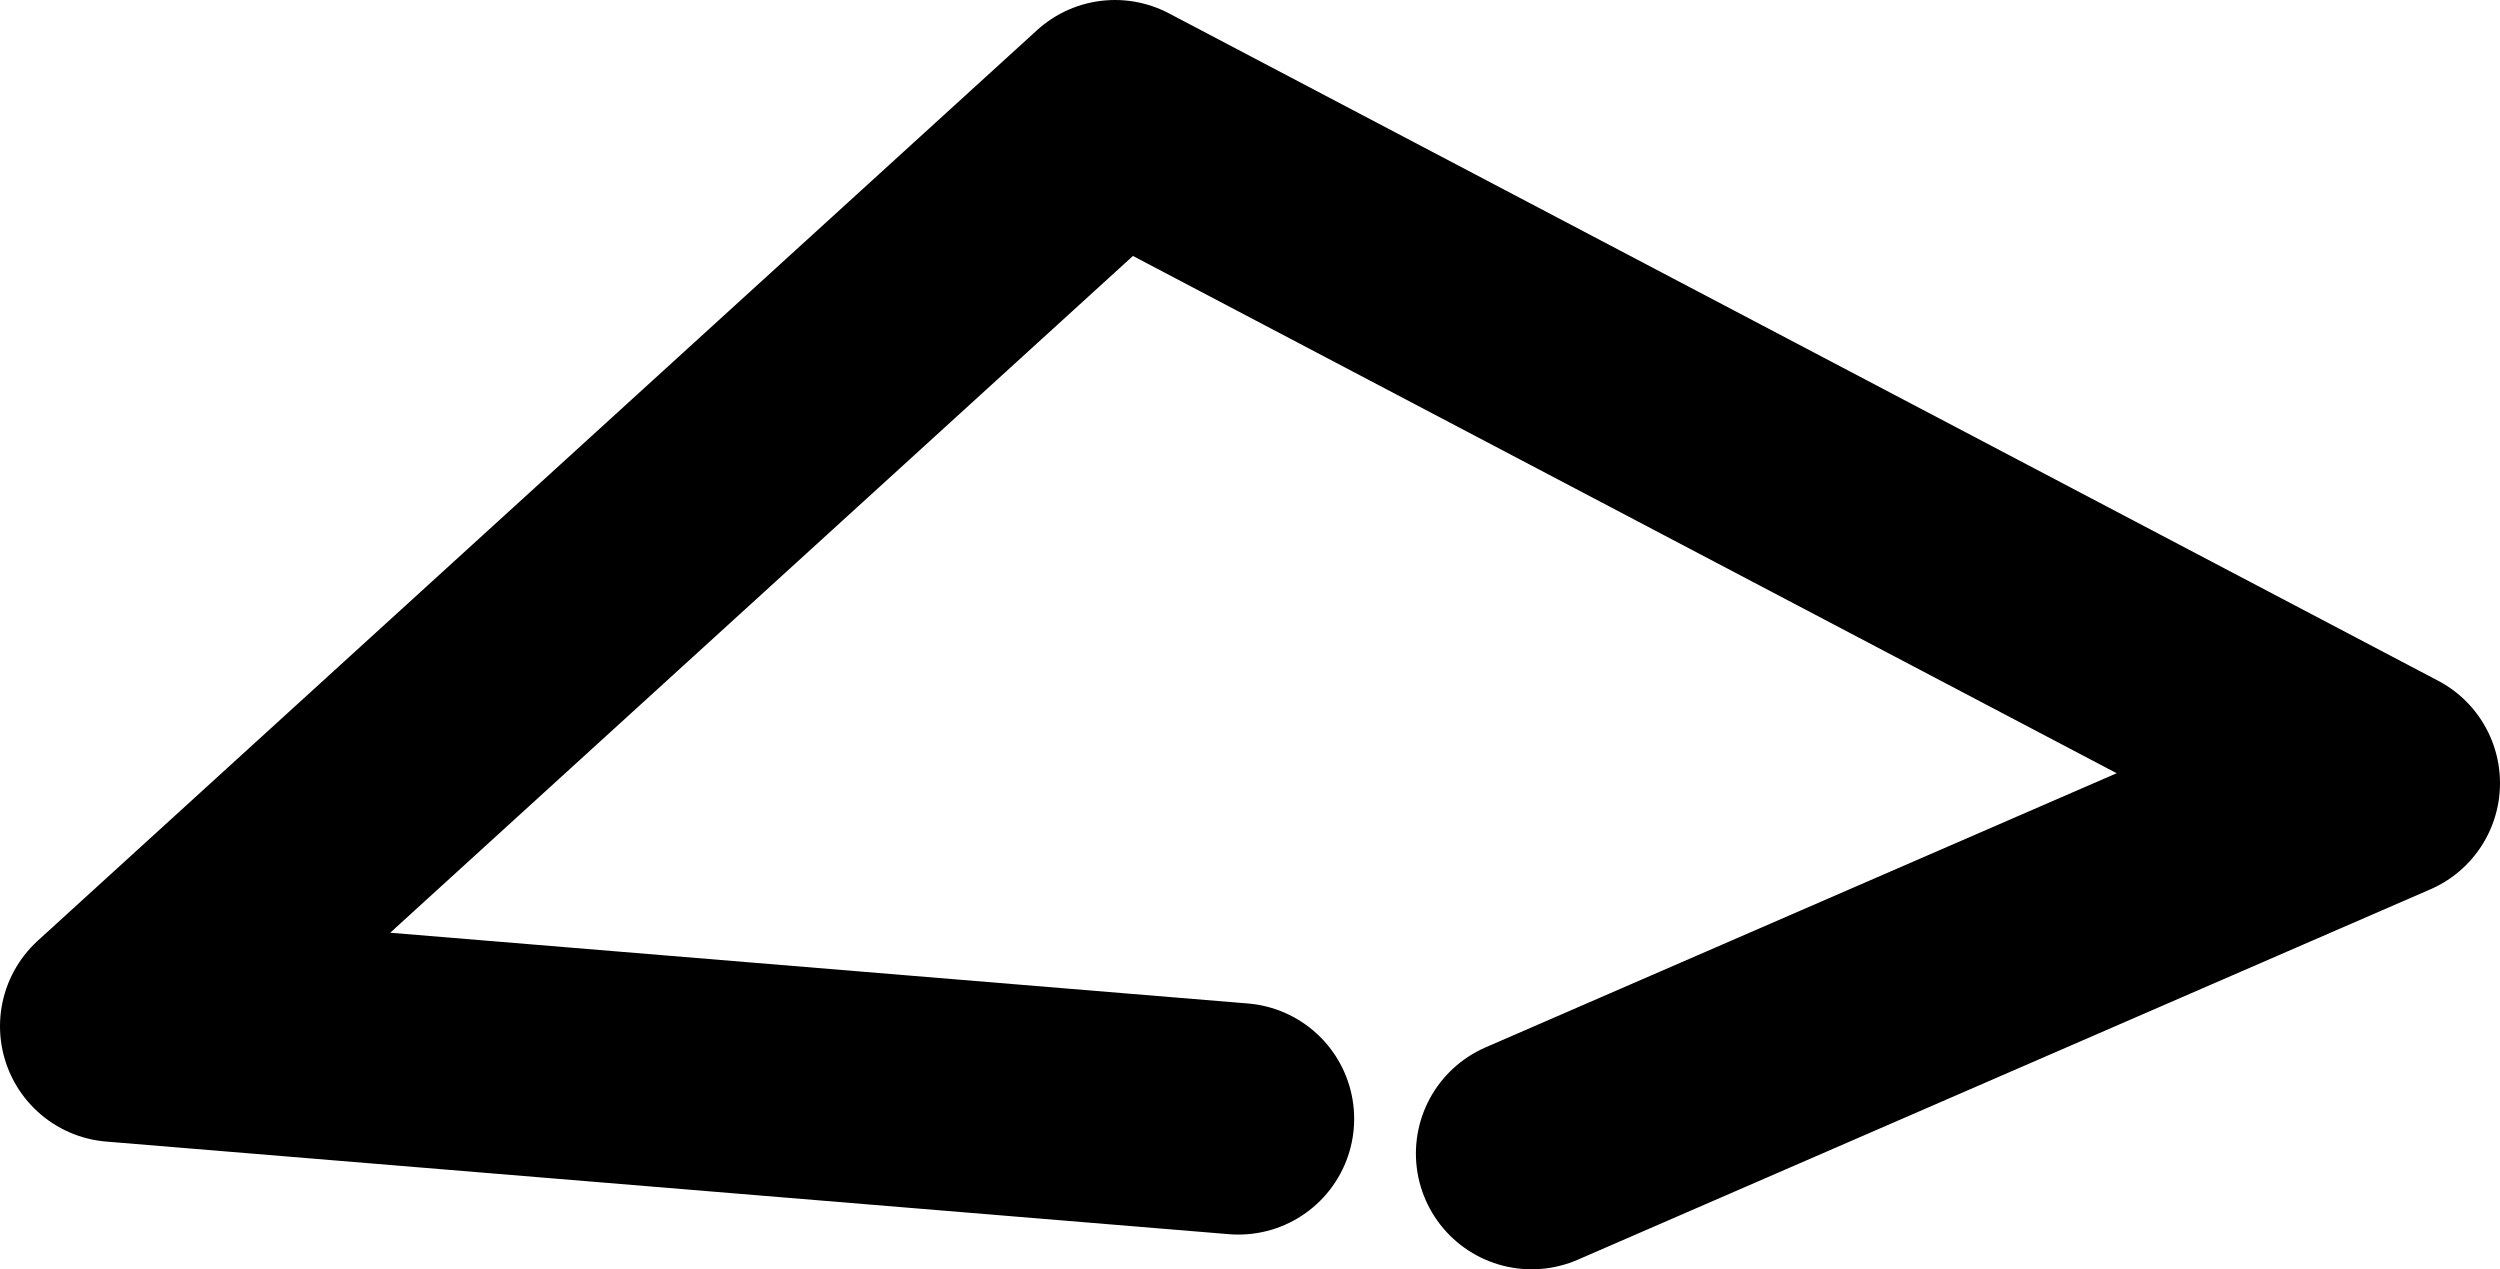 <?xml version="1.0" encoding="UTF-8" standalone="no"?>
<svg xmlns:ffdec="https://www.free-decompiler.com/flash" xmlns:xlink="http://www.w3.org/1999/xlink" ffdec:objectType="shape" height="16.45px" width="32.4px" xmlns="http://www.w3.org/2000/svg">
  <g transform="matrix(1.0, 0.0, 0.0, 1.0, 11.2, 7.55)">
    <path d="M8.65 7.4 L19.7 2.6 3.25 -6.05 -9.7 5.75 4.85 6.95" fill="none" stroke="#000000" stroke-linecap="round" stroke-linejoin="round" stroke-width="3.0"/>
  </g>
</svg>
